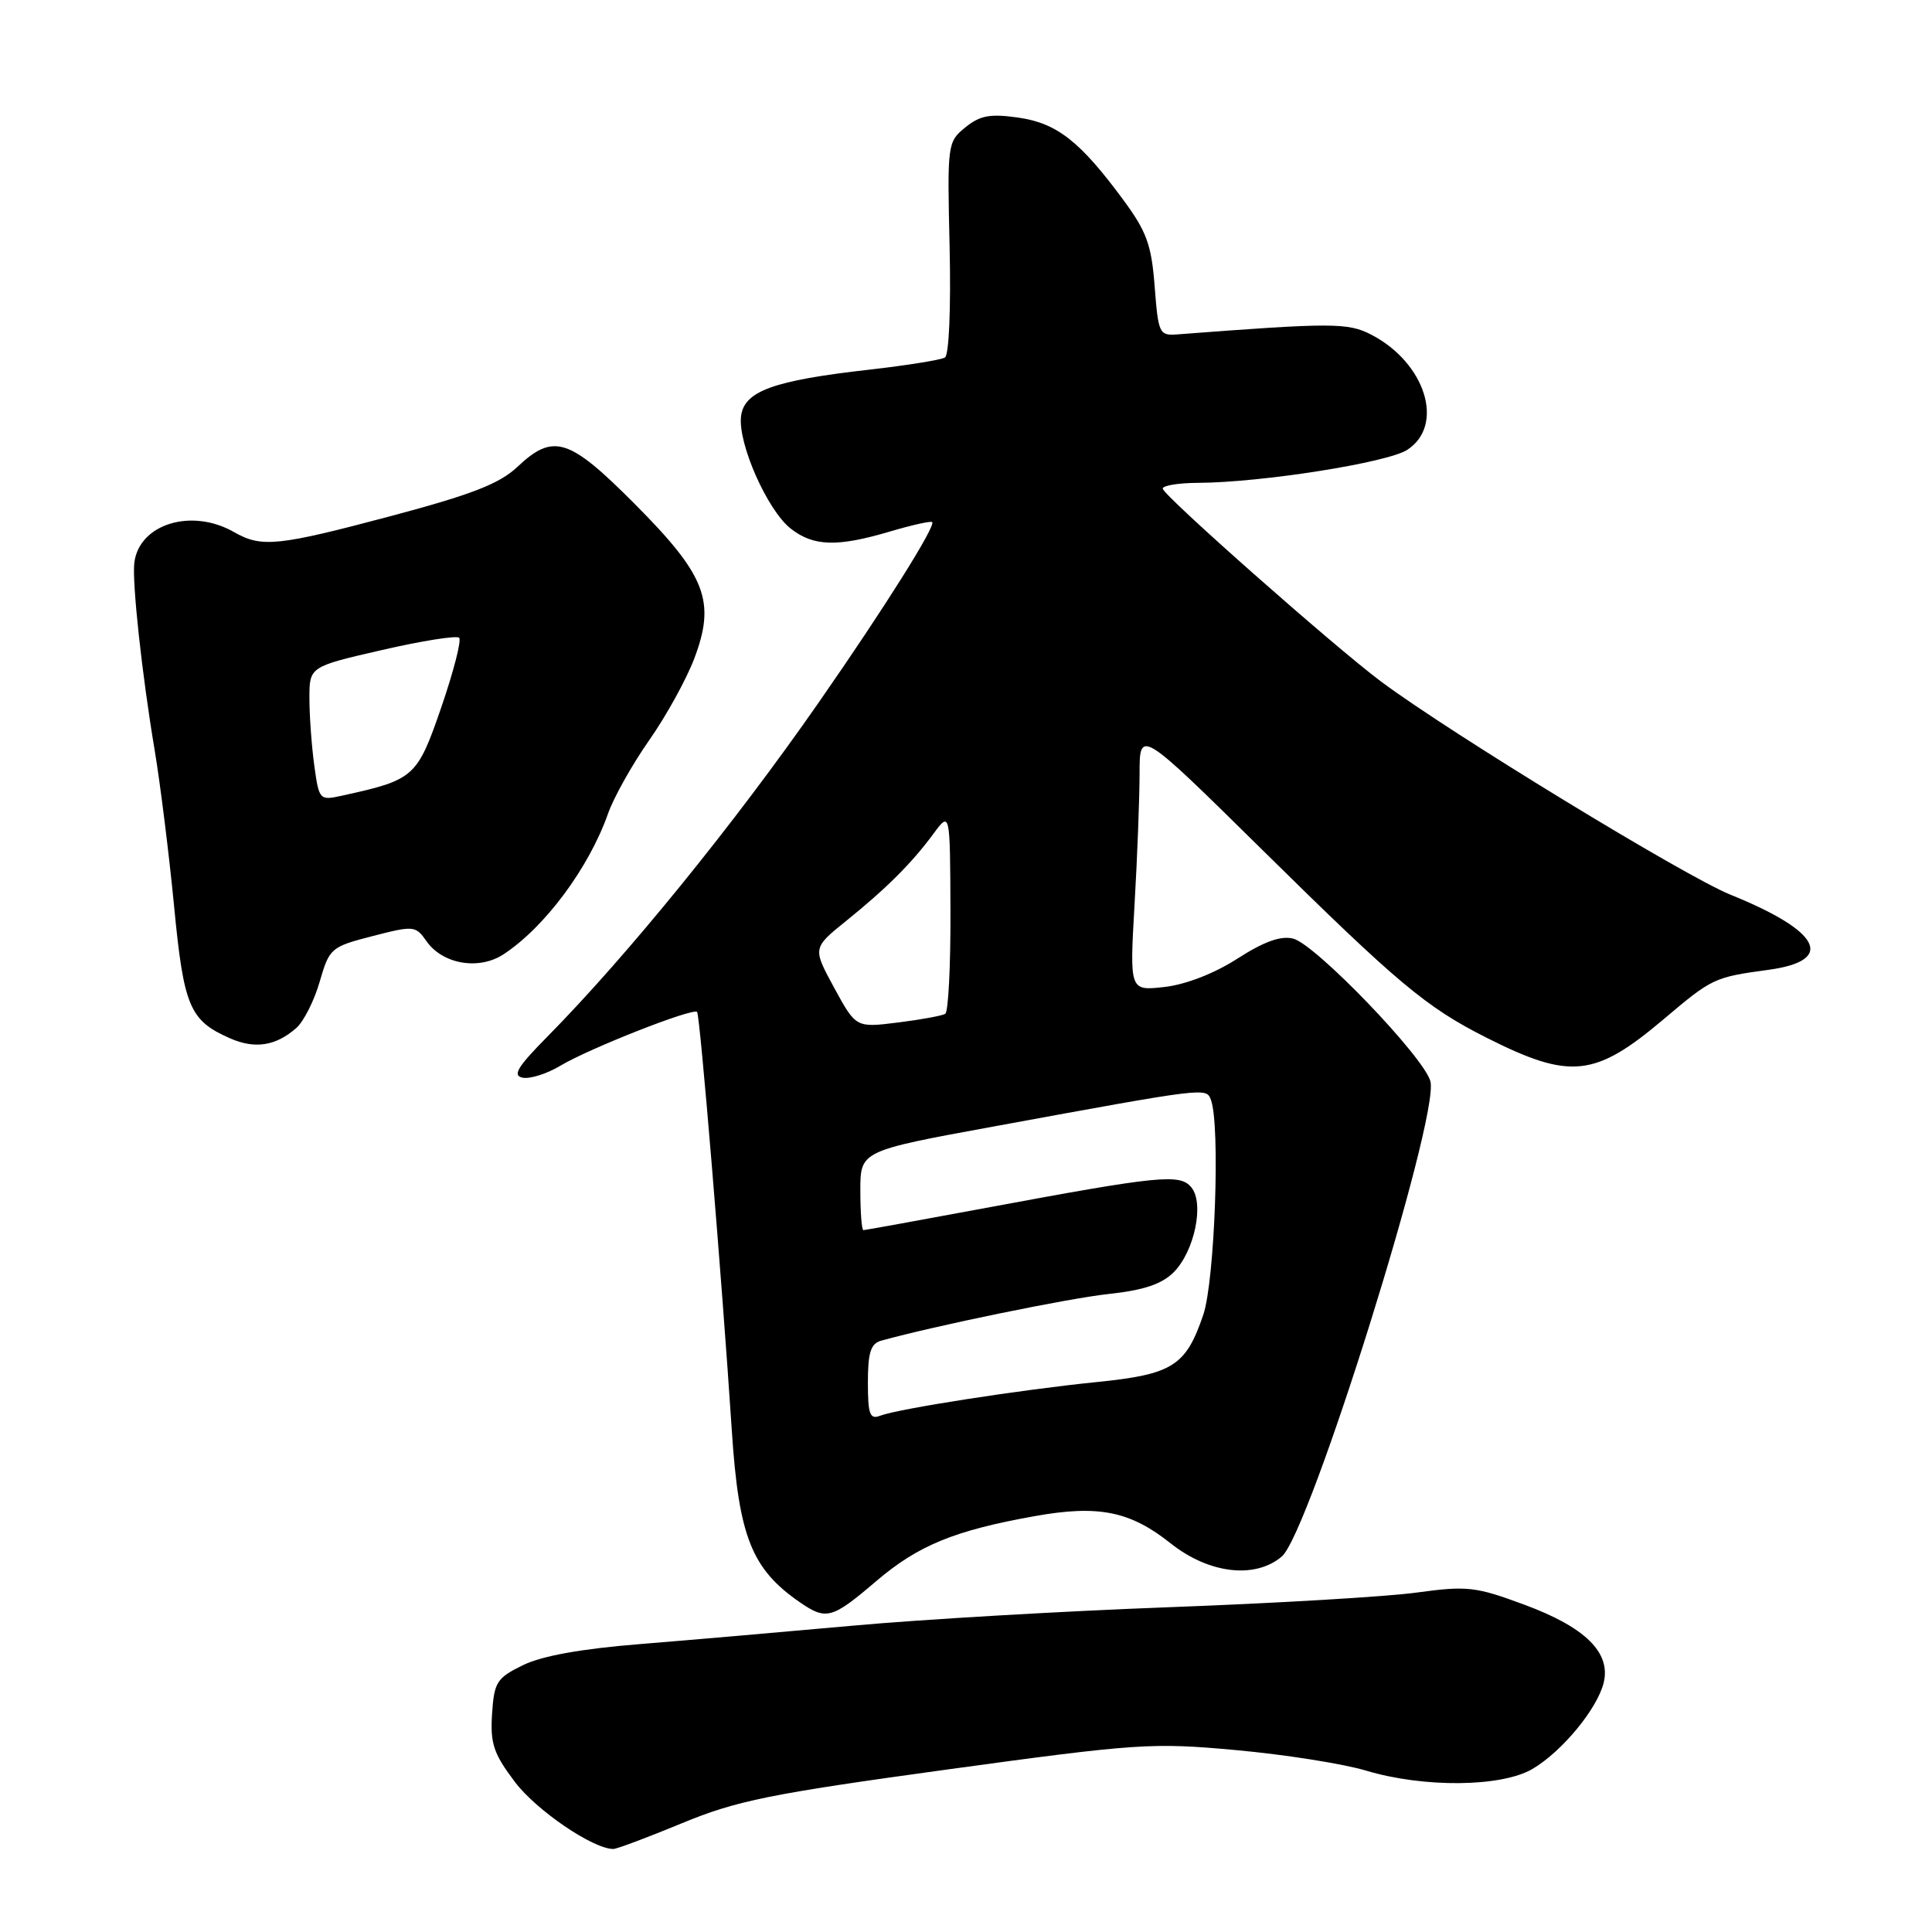 <?xml version="1.0" encoding="UTF-8" standalone="no"?>
<!DOCTYPE svg PUBLIC "-//W3C//DTD SVG 1.1//EN" "http://www.w3.org/Graphics/SVG/1.1/DTD/svg11.dtd" >
<svg xmlns="http://www.w3.org/2000/svg" xmlns:xlink="http://www.w3.org/1999/xlink" version="1.1" viewBox="0 0 256 256">
 <g >
 <path fill="currentColor"
d=" M 90.38 241.58 C 97.61 238.59 102.00 237.70 125.35 234.49 C 150.76 231.01 152.62 230.88 163.80 231.90 C 170.26 232.49 178.01 233.71 181.02 234.62 C 188.67 236.91 198.93 236.81 203.05 234.40 C 206.97 232.10 211.65 226.43 212.50 222.96 C 213.46 218.97 210.06 215.62 202.01 212.64 C 195.51 210.23 194.42 210.11 187.73 211.02 C 183.76 211.57 169.03 212.44 155.00 212.96 C 140.97 213.48 122.08 214.58 113.00 215.41 C 103.92 216.23 91.24 217.33 84.80 217.85 C 77.06 218.47 71.82 219.41 69.30 220.64 C 65.81 222.35 65.48 222.88 65.20 227.11 C 64.95 231.03 65.40 232.37 68.22 236.11 C 71.06 239.88 78.58 245.00 81.27 245.00 C 81.73 245.00 85.83 243.46 90.38 241.58 Z  M 116.08 209.53 C 121.64 204.78 126.45 202.80 137.08 200.90 C 145.54 199.38 149.74 200.22 155.14 204.52 C 160.20 208.53 166.30 209.25 169.84 206.25 C 173.53 203.13 190.74 148.09 189.54 143.29 C 188.74 140.12 174.32 125.12 171.35 124.37 C 169.71 123.96 167.49 124.76 163.97 127.02 C 160.91 128.99 157.12 130.46 154.30 130.78 C 149.68 131.30 149.68 131.30 150.33 119.90 C 150.70 113.63 150.99 105.82 151.00 102.54 C 151.00 96.58 151.00 96.58 167.25 112.60 C 185.24 130.34 188.96 133.46 196.99 137.51 C 208.08 143.10 211.33 142.76 220.48 135.02 C 226.88 129.61 227.12 129.49 234.31 128.51 C 243.26 127.30 241.30 123.40 229.29 118.55 C 223.26 116.11 192.11 97.11 183.00 90.31 C 176.82 85.70 154.15 65.67 154.07 64.75 C 154.03 64.34 156.14 63.99 158.75 63.98 C 167.17 63.94 183.89 61.30 186.48 59.60 C 191.48 56.33 188.88 48.06 181.69 44.34 C 178.61 42.75 176.50 42.74 156.00 44.31 C 153.61 44.49 153.48 44.20 153.00 37.97 C 152.58 32.44 151.94 30.68 148.83 26.47 C 143.11 18.71 140.04 16.31 134.91 15.58 C 131.19 15.05 129.85 15.30 127.91 16.88 C 125.54 18.80 125.51 19.07 125.83 32.81 C 126.01 40.84 125.75 47.04 125.21 47.37 C 124.70 47.69 120.19 48.41 115.21 48.98 C 102.43 50.42 98.58 51.83 98.19 55.18 C 97.77 58.78 101.68 67.61 104.77 70.04 C 107.79 72.41 110.94 72.50 117.92 70.43 C 120.82 69.57 123.34 69.01 123.52 69.18 C 124.03 69.69 117.14 80.64 108.52 93.03 C 97.29 109.18 83.10 126.65 72.50 137.39 C 68.54 141.40 67.87 142.53 69.26 142.80 C 70.23 142.99 72.48 142.28 74.26 141.21 C 78.10 138.91 91.86 133.50 92.37 134.09 C 92.76 134.53 95.67 169.70 96.97 189.57 C 97.89 203.61 99.59 207.89 105.97 212.30 C 109.49 214.72 110.23 214.52 116.08 209.53 Z  M 39.27 136.21 C 40.24 135.35 41.64 132.59 42.36 130.08 C 43.65 125.63 43.85 125.46 49.35 124.04 C 54.83 122.63 55.07 122.65 56.51 124.71 C 58.65 127.77 63.46 128.59 66.72 126.45 C 72.19 122.86 78.02 115.02 80.56 107.83 C 81.32 105.66 83.78 101.28 86.01 98.10 C 88.25 94.91 90.94 90.04 91.99 87.27 C 94.87 79.68 93.55 76.26 84.08 66.75 C 75.38 58.01 73.33 57.37 68.55 61.87 C 66.16 64.11 62.53 65.52 51.84 68.37 C 36.76 72.38 34.66 72.59 31.00 70.50 C 25.39 67.29 18.45 69.42 17.80 74.55 C 17.48 77.09 18.81 89.40 20.51 99.50 C 21.24 103.90 22.39 113.12 23.06 120.00 C 24.35 133.42 25.12 135.23 30.50 137.59 C 33.79 139.03 36.55 138.60 39.27 136.21 Z  M 115.00 183.17 C 115.00 179.23 115.38 178.03 116.75 177.65 C 123.84 175.68 141.63 172.02 146.91 171.46 C 151.55 170.96 153.93 170.16 155.52 168.58 C 158.28 165.81 159.61 159.43 157.85 157.32 C 156.34 155.50 153.66 155.77 130.66 160.05 C 121.94 161.67 114.63 163.00 114.41 163.00 C 114.18 163.00 114.00 160.64 114.00 157.75 C 114.00 152.50 114.00 152.50 131.75 149.25 C 160.00 144.07 159.82 144.09 160.45 145.73 C 161.71 149.01 160.97 169.72 159.44 174.22 C 157.13 181.01 155.39 182.11 145.32 183.13 C 135.23 184.15 119.02 186.67 116.63 187.59 C 115.26 188.12 115.00 187.43 115.00 183.17 Z  M 110.54 130.90 C 107.67 125.62 107.67 125.62 112.08 122.06 C 117.47 117.71 120.81 114.38 123.69 110.47 C 125.89 107.50 125.89 107.50 125.94 120.69 C 125.97 127.95 125.66 134.09 125.25 134.34 C 124.84 134.59 122.01 135.11 118.96 135.49 C 113.42 136.18 113.42 136.18 110.54 130.90 Z  M 41.64 101.41 C 41.29 98.83 41.00 94.83 41.00 92.53 C 41.00 88.34 41.00 88.34 50.62 86.13 C 55.92 84.91 60.52 84.18 60.84 84.51 C 61.17 84.84 60.10 88.99 58.47 93.73 C 55.28 102.99 54.90 103.33 45.36 105.42 C 42.33 106.09 42.28 106.03 41.64 101.41 Z "/>
</g>
</svg>